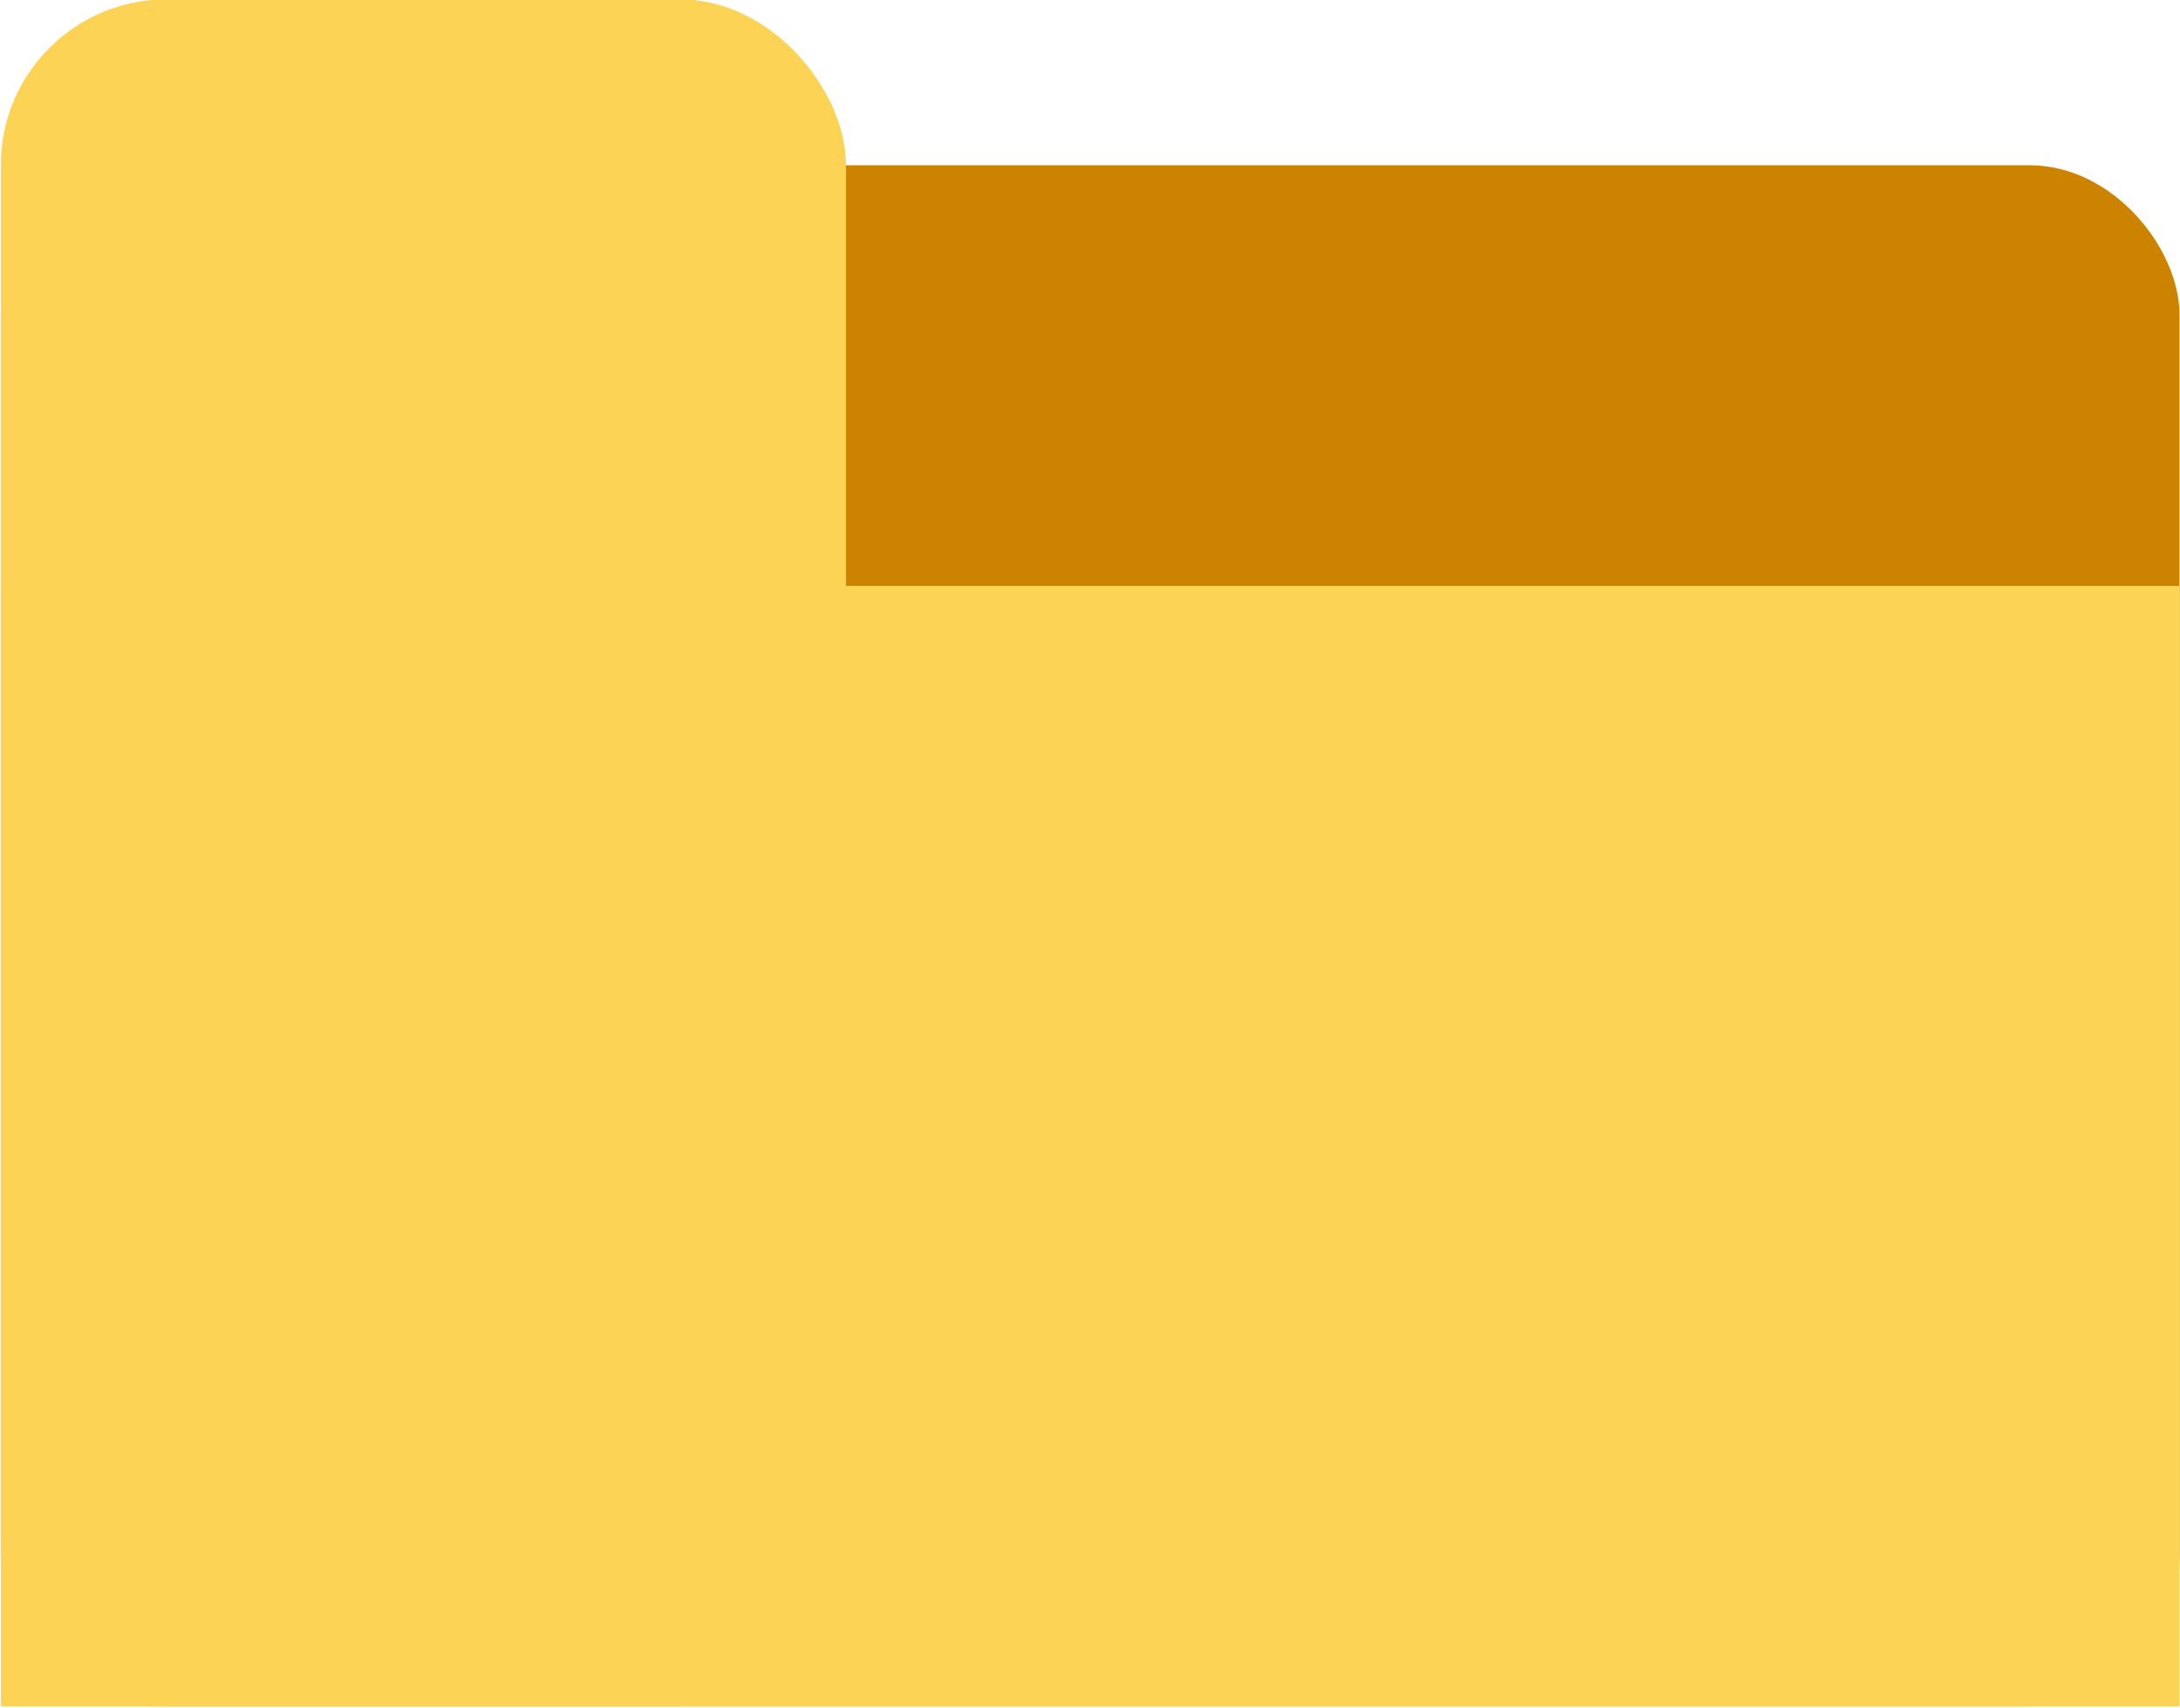 <?xml version="1.0" encoding="UTF-8" standalone="no"?>
<!-- Created with Inkscape (http://www.inkscape.org/) -->

<svg
   xmlns:dc="http://purl.org/dc/elements/1.1/"
   xmlns:cc="http://creativecommons.org/ns#"
   xmlns:rdf="http://www.w3.org/1999/02/22-rdf-syntax-ns#"
   xmlns:svg="http://www.w3.org/2000/svg"
   xmlns="http://www.w3.org/2000/svg"
   xmlns:sodipodi="http://sodipodi.sourceforge.net/DTD/sodipodi-0.dtd"
   xmlns:inkscape="http://www.inkscape.org/namespaces/inkscape"
   width="100mm"
   height="78.36mm"
   viewBox="0 0 100 78.36"
   version="1.1"
   id="svg8"
   inkscape:version="0.92.4 (5da689c313, 2019-01-14)"
   sodipodi:docname="folder.svg">
  <defs
     id="defs2" />
  <sodipodi:namedview
     id="base"
     pagecolor="#ffffff"
     bordercolor="#666666"
     borderopacity="1.0"
     inkscape:pageopacity="0.0"
     inkscape:pageshadow="2"
     inkscape:zoom="1.979899"
     inkscape:cx="158.88437"
     inkscape:cy="84.019348"
     inkscape:document-units="mm"
     inkscape:current-layer="g865"
     showgrid="false"
     inkscape:window-width="2498"
     inkscape:window-height="1417"
     inkscape:window-x="-8"
     inkscape:window-y="-8"
     inkscape:window-maximized="1" />
  <g
     inkscape:label="Layer 1"
     inkscape:groupmode="layer"
     id="layer1"
     transform="translate(85.393,-99.839)">
    <g
       id="g865"
       transform="matrix(0.739,0,0,0.739,-21.46,50.088)">
      <g
         id="g858">
        <g
           id="g853">
          <rect
             ry="9.29"
             y="77.582"
             x="-86.462"
             height="95.673"
             width="135.238"
             id="rect826"
             style="fill:#cb8300;fill-opacity:1;stroke:none;stroke-width:6.558;stroke-linecap:round;stroke-linejoin:round;stroke-miterlimit:4;stroke-dasharray:none;stroke-opacity:1" />
          <rect
             ry="10.29"
             y="67.282"
             x="-86.462"
             height="105.972"
             width="52.462"
             id="rect826-0"
             style="fill:#fcd354;fill-opacity:1;stroke:none;stroke-width:4.299;stroke-linecap:round;stroke-linejoin:round;stroke-miterlimit:4;stroke-dasharray:none;stroke-opacity:1" />
        </g>
      </g>
      <rect
         style="fill:#fcd354;fill-opacity:1;stroke:none;stroke-width:5.592;stroke-linecap:round;stroke-linejoin:round;stroke-miterlimit:4;stroke-dasharray:none;stroke-opacity:1"
         id="rect849"
         width="135.238"
         height="69.559"
         x="-86.462"
         y="103.696"
         ry="0.047" />
    </g>
  </g>
</svg>
